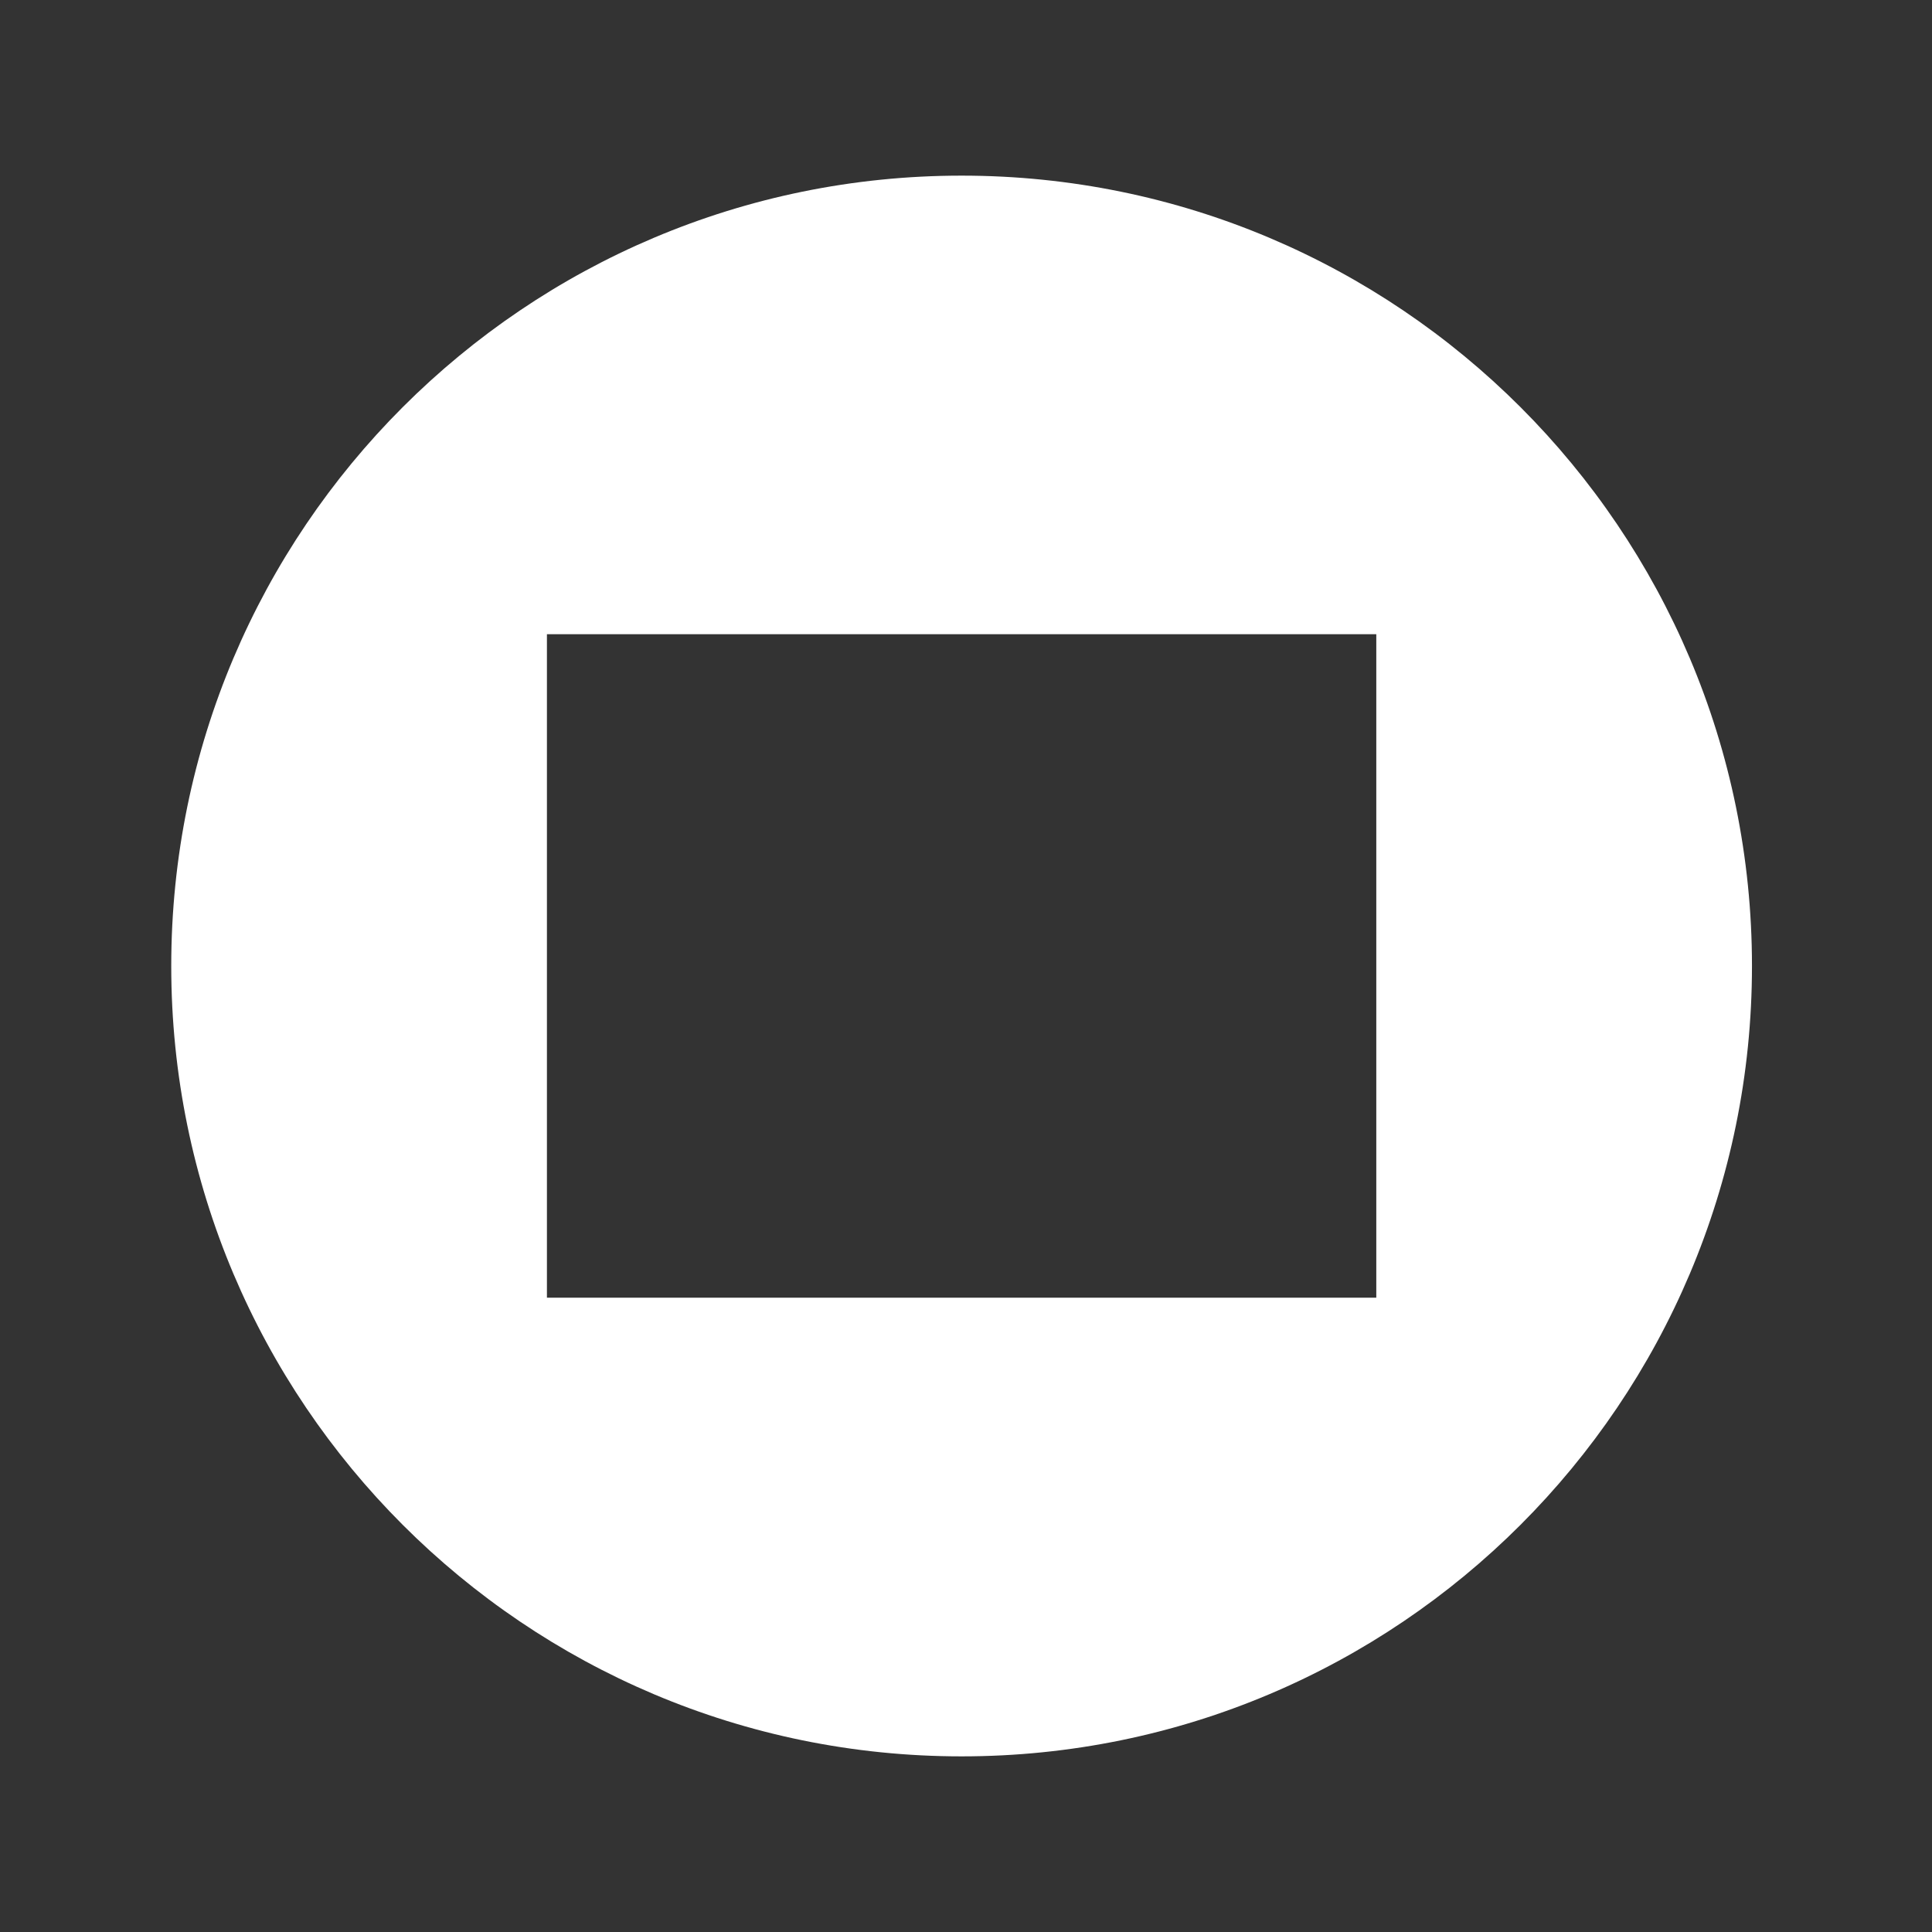 <?xml version="1.0" ?><!DOCTYPE svg  PUBLIC '-//W3C//DTD SVG 1.1//EN'  'http://www.w3.org/Graphics/SVG/1.1/DTD/svg11.dtd'><svg enable-background="new 0 0 55 55" height="55px" version="1.1" viewBox="0 0 55 55" width="55px" x="0px" xml:space="preserve" xmlns="http://www.w3.org/2000/svg" xmlns:xlink="http://www.w3.org/1999/xlink" y="0px"><rect x="0" y="0" width="55" height="55" fill="#333333" stroke="none"/><g display="block" id="zoom-activity_1_">
	<path d="M27.375,5c-12.426,0-22.5,10.074-22.5,22.5S14.949,50,27.375,50s22.5-10.072,22.5-22.5   C49.875,15.073,39.801,5,27.375,5z M39.18,36.943H15.57V18.055H39.18V36.943z" fill="#FFFFFF" id="zoom-activity"/>
</g></svg>